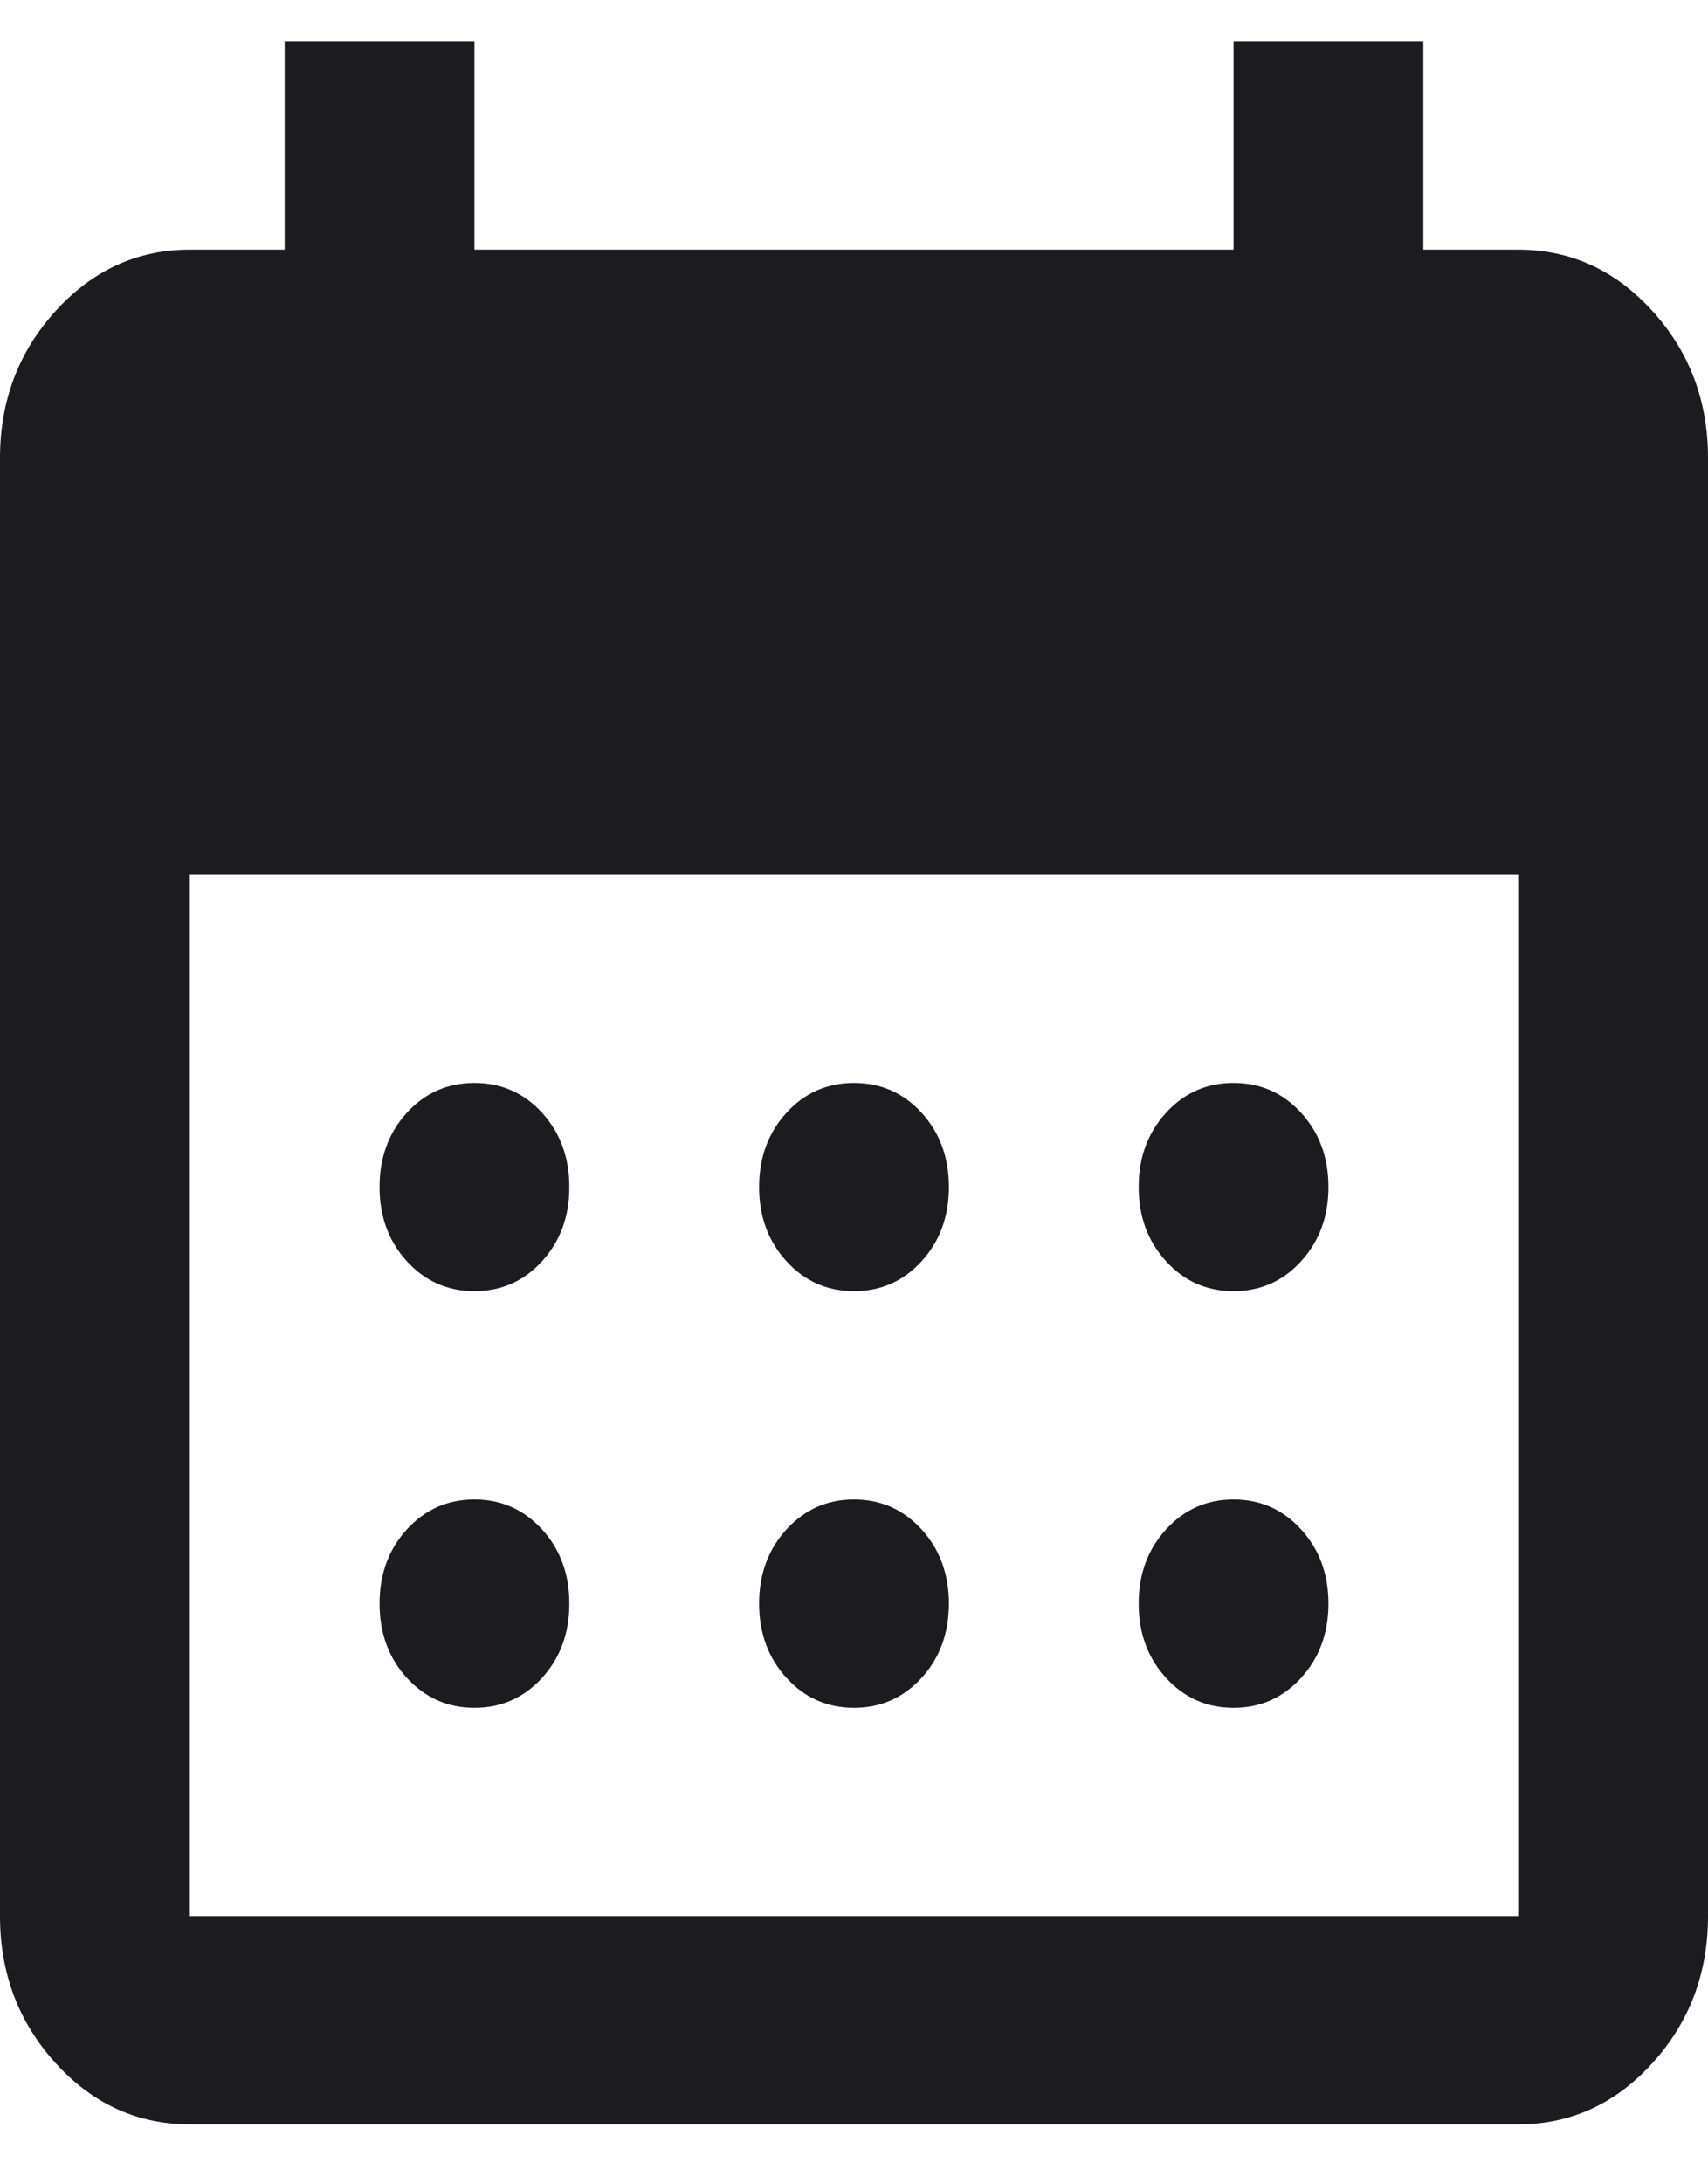 <svg width="18" height="23" viewBox="0 0 18 23" fill="none" xmlns="http://www.w3.org/2000/svg">
<path d="M9 13.602C8.717 13.602 8.479 13.497 8.288 13.286C8.096 13.076 8 12.816 8 12.505C8 12.194 8.096 11.933 8.288 11.723C8.479 11.513 8.717 11.408 9 11.408C9.283 11.408 9.521 11.513 9.713 11.723C9.904 11.933 10 12.194 10 12.505C10 12.816 9.904 13.076 9.713 13.286C9.521 13.497 9.283 13.602 9 13.602ZM5 13.602C4.717 13.602 4.479 13.497 4.287 13.286C4.096 13.076 4 12.816 4 12.505C4 12.194 4.096 11.933 4.287 11.723C4.479 11.513 4.717 11.408 5 11.408C5.283 11.408 5.521 11.513 5.713 11.723C5.904 11.933 6 12.194 6 12.505C6 12.816 5.904 13.076 5.713 13.286C5.521 13.497 5.283 13.602 5 13.602ZM13 13.602C12.717 13.602 12.479 13.497 12.288 13.286C12.096 13.076 12 12.816 12 12.505C12 12.194 12.096 11.933 12.288 11.723C12.479 11.513 12.717 11.408 13 11.408C13.283 11.408 13.521 11.513 13.712 11.723C13.904 11.933 14 12.194 14 12.505C14 12.816 13.904 13.076 13.712 13.286C13.521 13.497 13.283 13.602 13 13.602ZM9 17.991C8.717 17.991 8.479 17.885 8.288 17.675C8.096 17.465 8 17.204 8 16.893C8 16.582 8.096 16.322 8.288 16.112C8.479 15.902 8.717 15.796 9 15.796C9.283 15.796 9.521 15.902 9.713 16.112C9.904 16.322 10 16.582 10 16.893C10 17.204 9.904 17.465 9.713 17.675C9.521 17.885 9.283 17.991 9 17.991ZM5 17.991C4.717 17.991 4.479 17.885 4.287 17.675C4.096 17.465 4 17.204 4 16.893C4 16.582 4.096 16.322 4.287 16.112C4.479 15.902 4.717 15.796 5 15.796C5.283 15.796 5.521 15.902 5.713 16.112C5.904 16.322 6 16.582 6 16.893C6 17.204 5.904 17.465 5.713 17.675C5.521 17.885 5.283 17.991 5 17.991ZM13 17.991C12.717 17.991 12.479 17.885 12.288 17.675C12.096 17.465 12 17.204 12 16.893C12 16.582 12.096 16.322 12.288 16.112C12.479 15.902 12.717 15.796 13 15.796C13.283 15.796 13.521 15.902 13.712 16.112C13.904 16.322 14 16.582 14 16.893C14 17.204 13.904 17.465 13.712 17.675C13.521 17.885 13.283 17.991 13 17.991ZM2 22.379C1.45 22.379 0.979 22.165 0.587 21.735C0.196 21.305 0 20.788 0 20.185V4.825C0 4.221 0.196 3.705 0.587 3.275C0.979 2.845 1.45 2.63 2 2.63H3V0.436H5V2.63H13V0.436H15V2.63H16C16.55 2.63 17.021 2.845 17.413 3.275C17.804 3.705 18 4.221 18 4.825V20.185C18 20.788 17.804 21.305 17.413 21.735C17.021 22.165 16.55 22.379 16 22.379H2ZM2 20.185H16V9.213H2V20.185Z" fill="#1C1B1F"/>
</svg>
